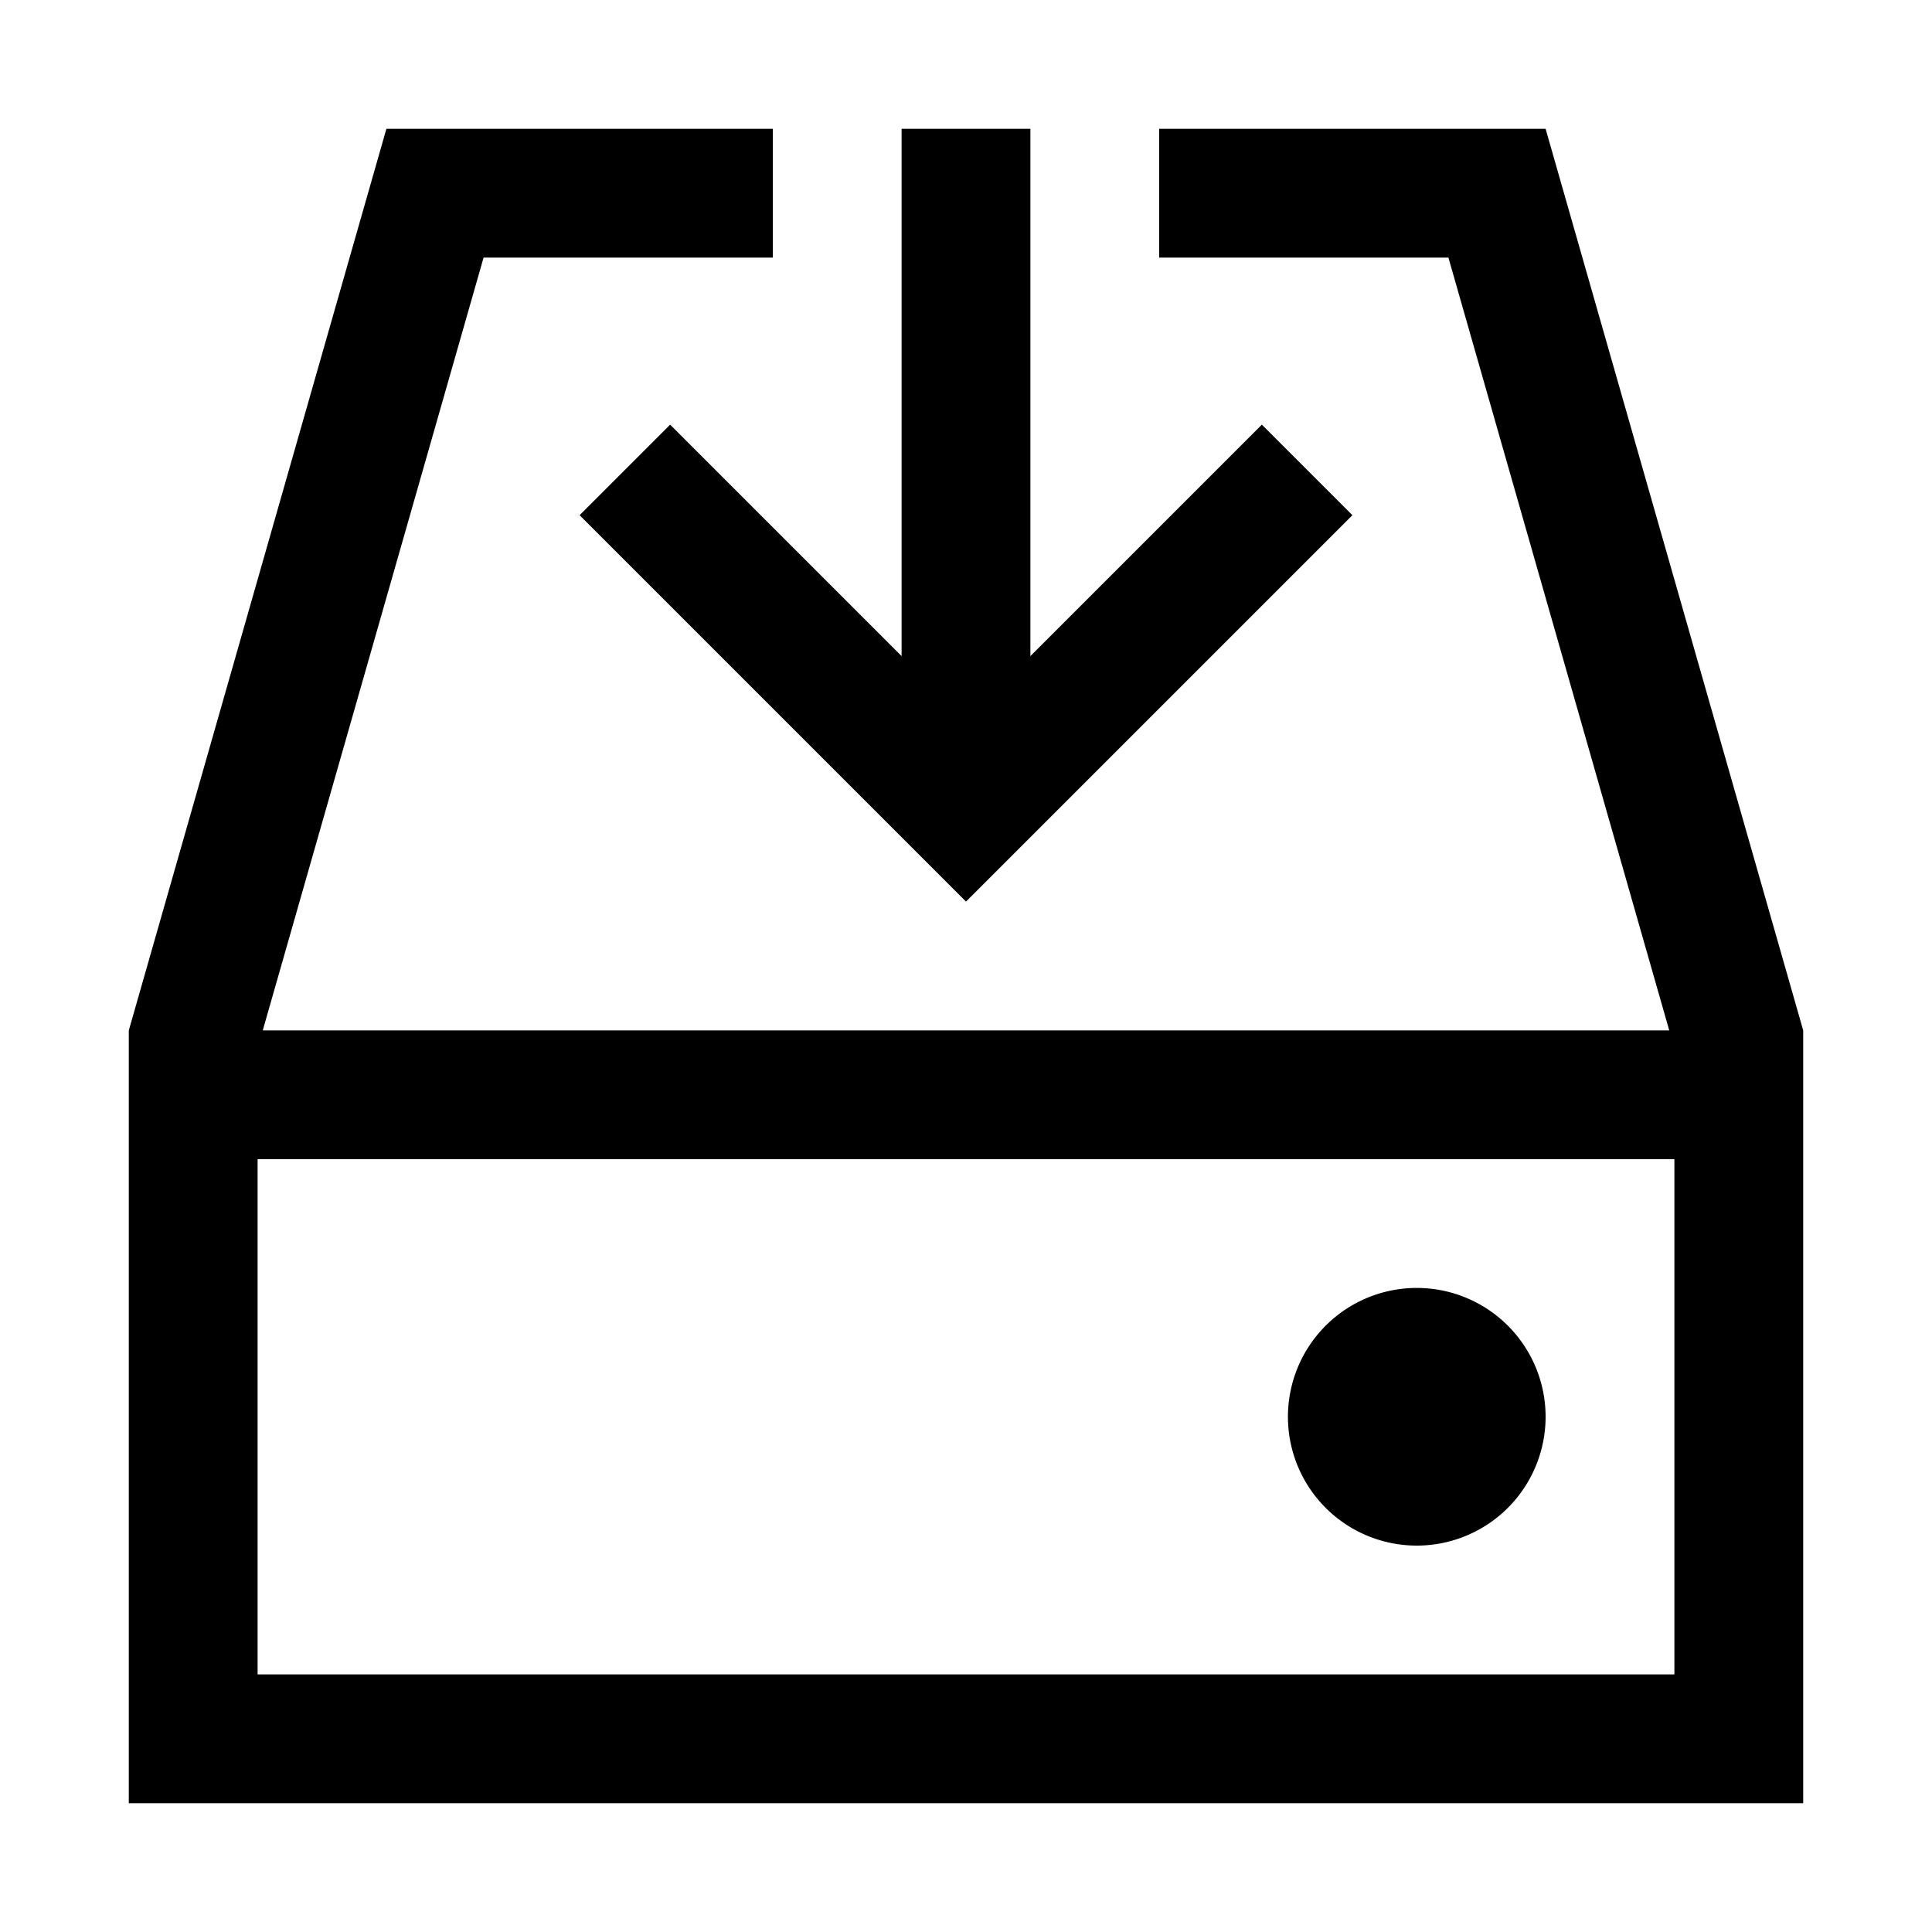 <svg xmlns="http://www.w3.org/2000/svg" width="30" height="30" viewBox="0 0 30 30"><path d="M22 24a2 2 0 1 0-.001-4.001A2 2 0 0 0 22 24zM9 8l6 6 6-6-1.406-1.406L16 10.188V2h-2v8.188l-3.594-3.594L9 8zm15-6h-6v2h4.491l3.429 12H4.08L7.509 4H12V2H6L2 16v12h26V16L24 2zm2 24H4v-8h22v8z"/></svg>